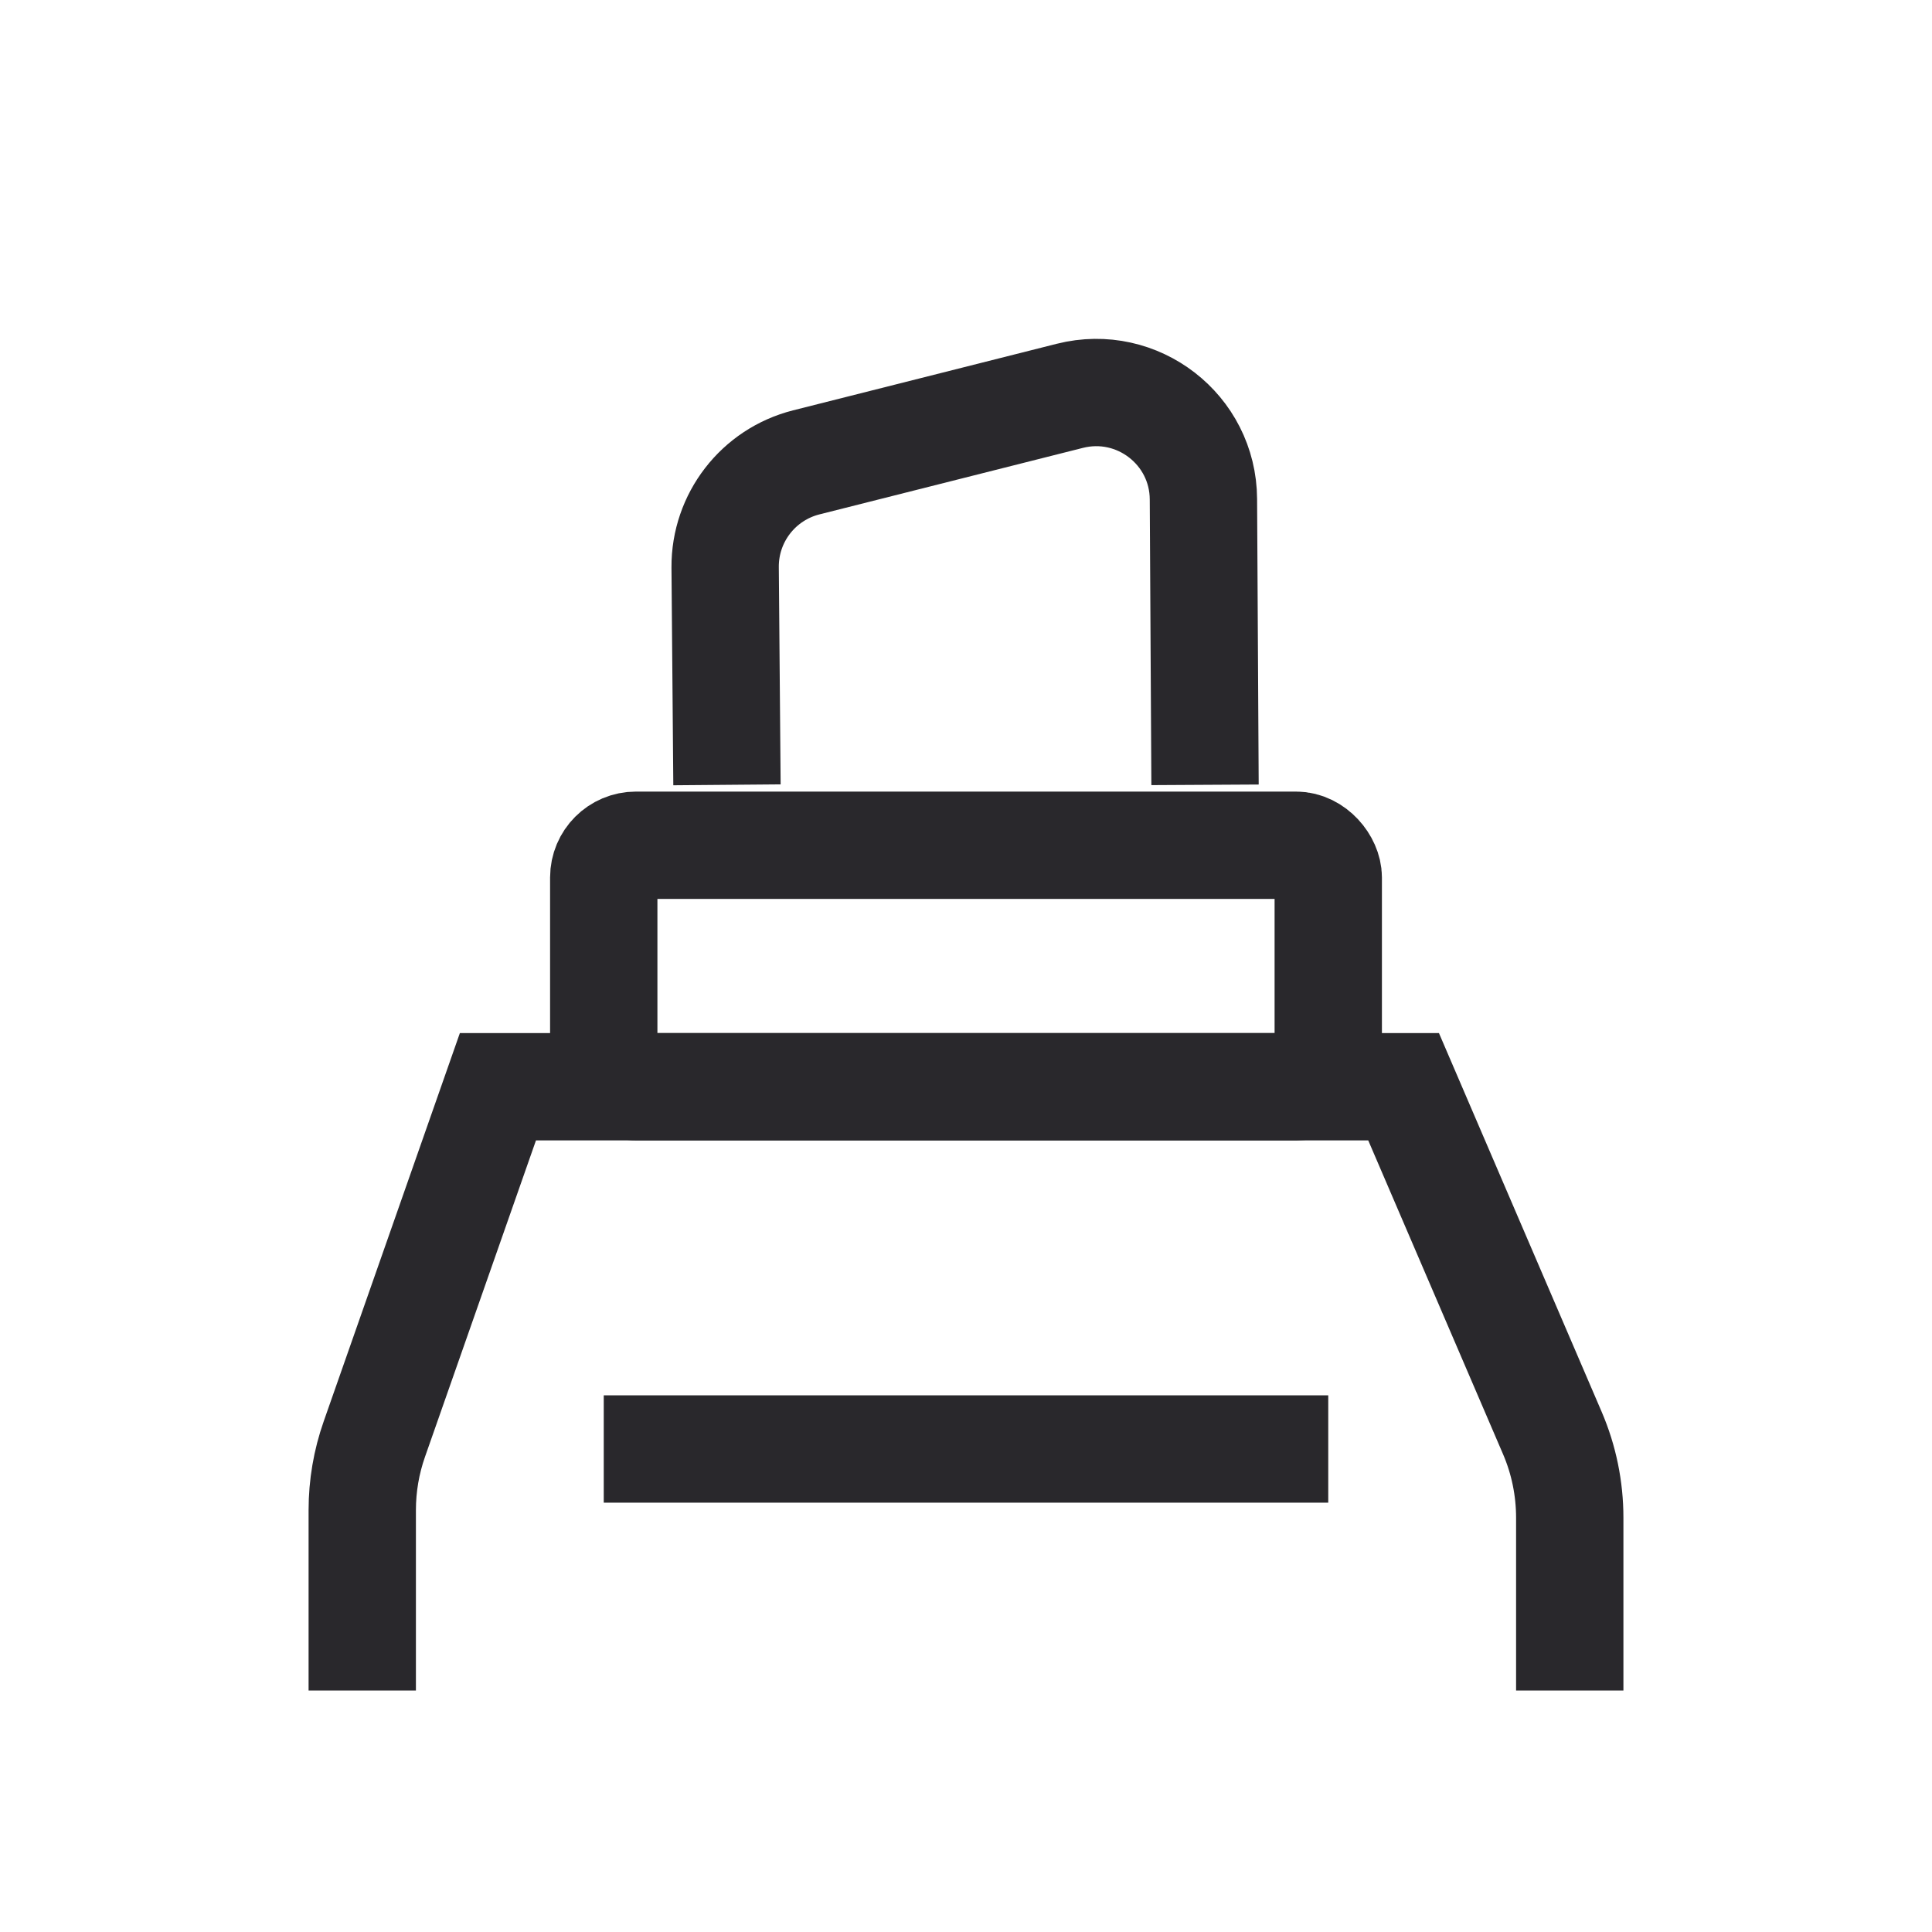 <svg width="18" height="18" viewBox="0 0 18 18" fill="none" xmlns="http://www.w3.org/2000/svg">
  <path
    d="M3.375 15.75L3.375 14.069C3.375 13.844 3.413 13.62 3.488 13.407L4.639 10.125L13.077 10.125L14.463 13.351C14.57 13.6 14.625 13.869 14.625 14.14L14.625 15.75"
    stroke="#29282C" strokeWidth="1.2" strokeLinecap="round" />
  <path
    d="M6.773 7.312L6.756 5.285C6.753 4.824 7.065 4.421 7.511 4.308L9.967 3.688C10.597 3.529 11.209 4.002 11.212 4.651L11.227 7.312"
    stroke="#29282C" strokeWidth="1.2" strokeLinecap="round" />
  <path d="M5.625 13.5H12.375" stroke="#29282C" strokeWidth="1.2" strokeLinecap="round" />
  <rect x="5.625" y="7.875" width="6.75" height="2.25" rx="0.3" stroke="#29282C" />
</svg>
  